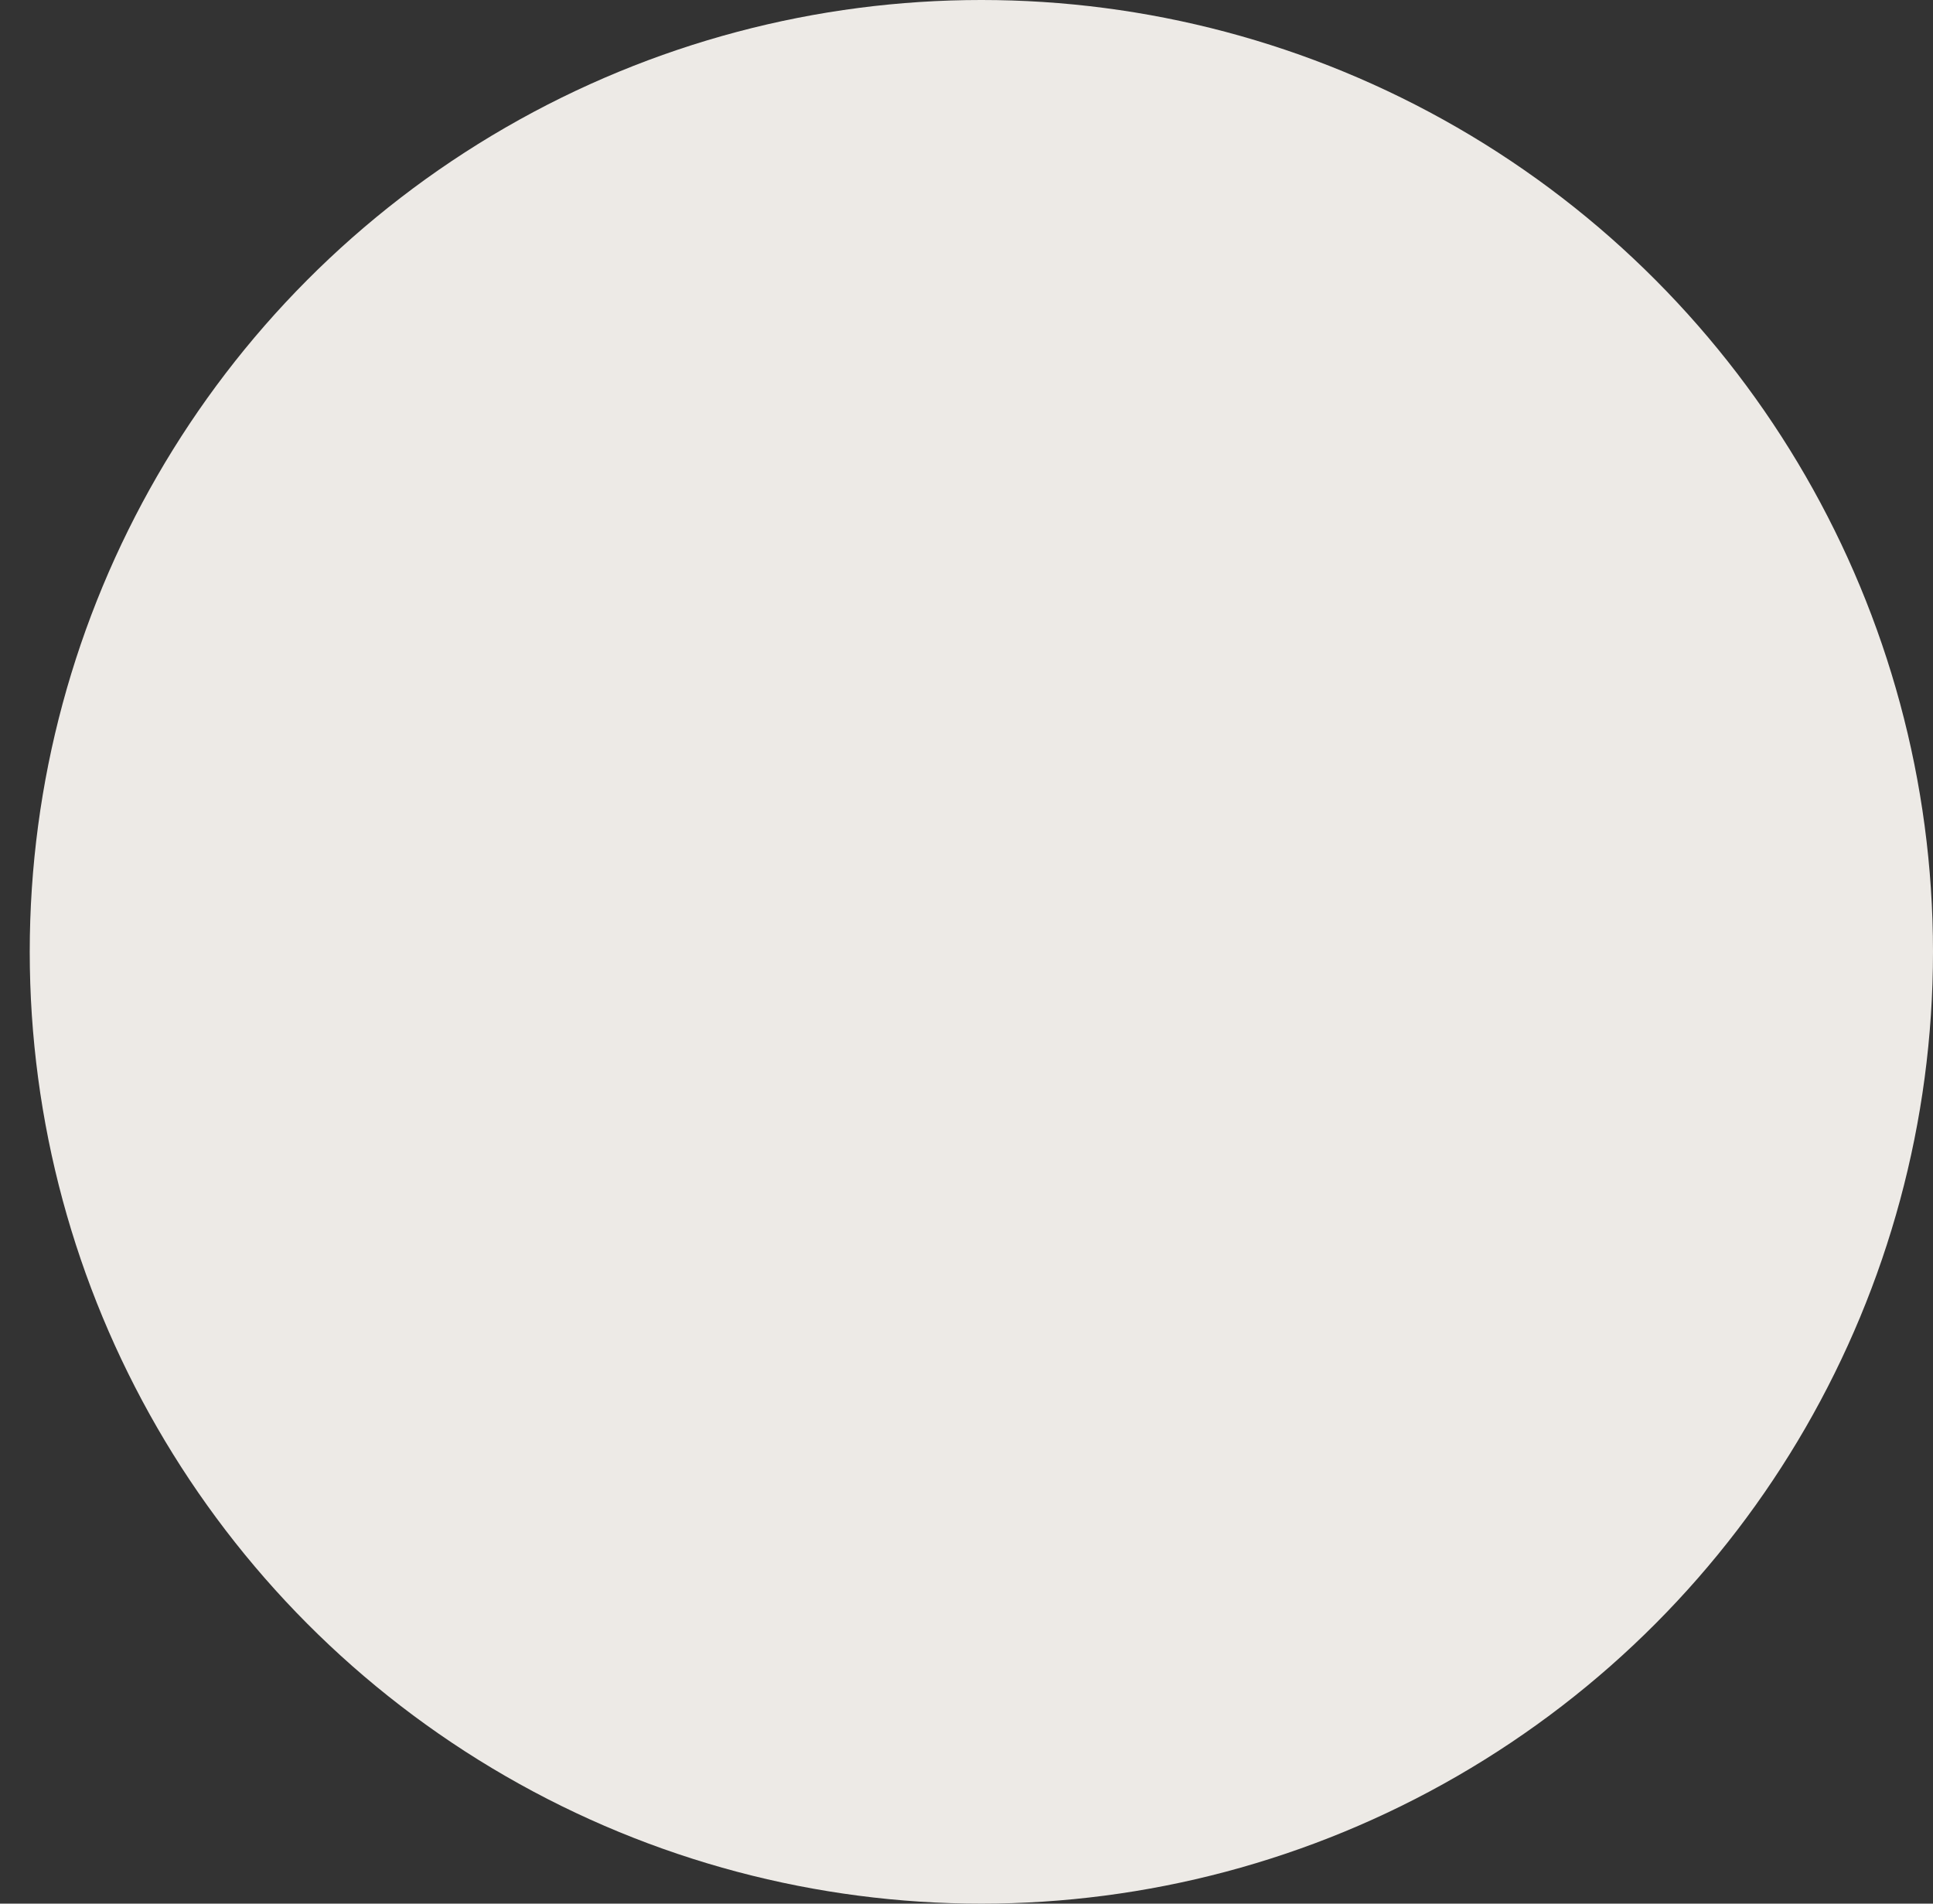 <svg xmlns="http://www.w3.org/2000/svg" xmlns:xlink="http://www.w3.org/1999/xlink" width="65" height="64" viewBox="0 0 65 64">
  <rect x="0" y="0" width="65" height="64" fill="#333333" stroke="none"/>
  <defs>
    <filter id="Ellipse_5" x="-9" y="-6" width="82" height="82" filterUnits="userSpaceOnUse">
      <feOffset dy="3" input="SourceAlpha"/>
      <feGaussianBlur stdDeviation="3" result="blur"/>
      <feFlood flood-opacity="0.161"/>
      <feComposite operator="in" in2="blur"/>
      <feComposite in="SourceGraphic"/>
    </filter>
    <clipPath id="clip-path">
      <g transform="matrix(1, 0, 0, 1, 0, 0)" filter="url(#Ellipse_5)">
        <circle id="Ellipse_5-2" data-name="Ellipse 5" cx="32" cy="32" r="32" transform="translate(-1)" fill="#9046f3"/>
      </g>
    </clipPath>
  </defs>
  <g id="Group_2105" data-name="Group 2105" transform="translate(-270 -111)">
    <circle id="Ellipse_2" data-name="Ellipse 2" cx="32" cy="32" r="32" transform="translate(271 111)" fill="#edeae6"/>
    <g id="Mask_Group_1" data-name="Mask Group 1" transform="translate(271 111)" clip-path="url(#clip-path)">
      <g id="Group_1349" data-name="Group 1349" transform="translate(4.227 15.075)">
        <g id="Profile" transform="translate(-0.227 -0.075)">
          <path id="Union_1" data-name="Union 1" d="M0,57V45.577c0-7.588,12.375-13.8,27.5-13.8S55,37.989,55,45.577V57ZM15.553,11.988A11.947,11.947,0,1,1,27.5,23.976,11.968,11.968,0,0,1,15.553,11.988Z" transform="translate(0 0)" fill="#9046f3"/>
        </g>
      </g>
    </g>
  </g>
</svg>
